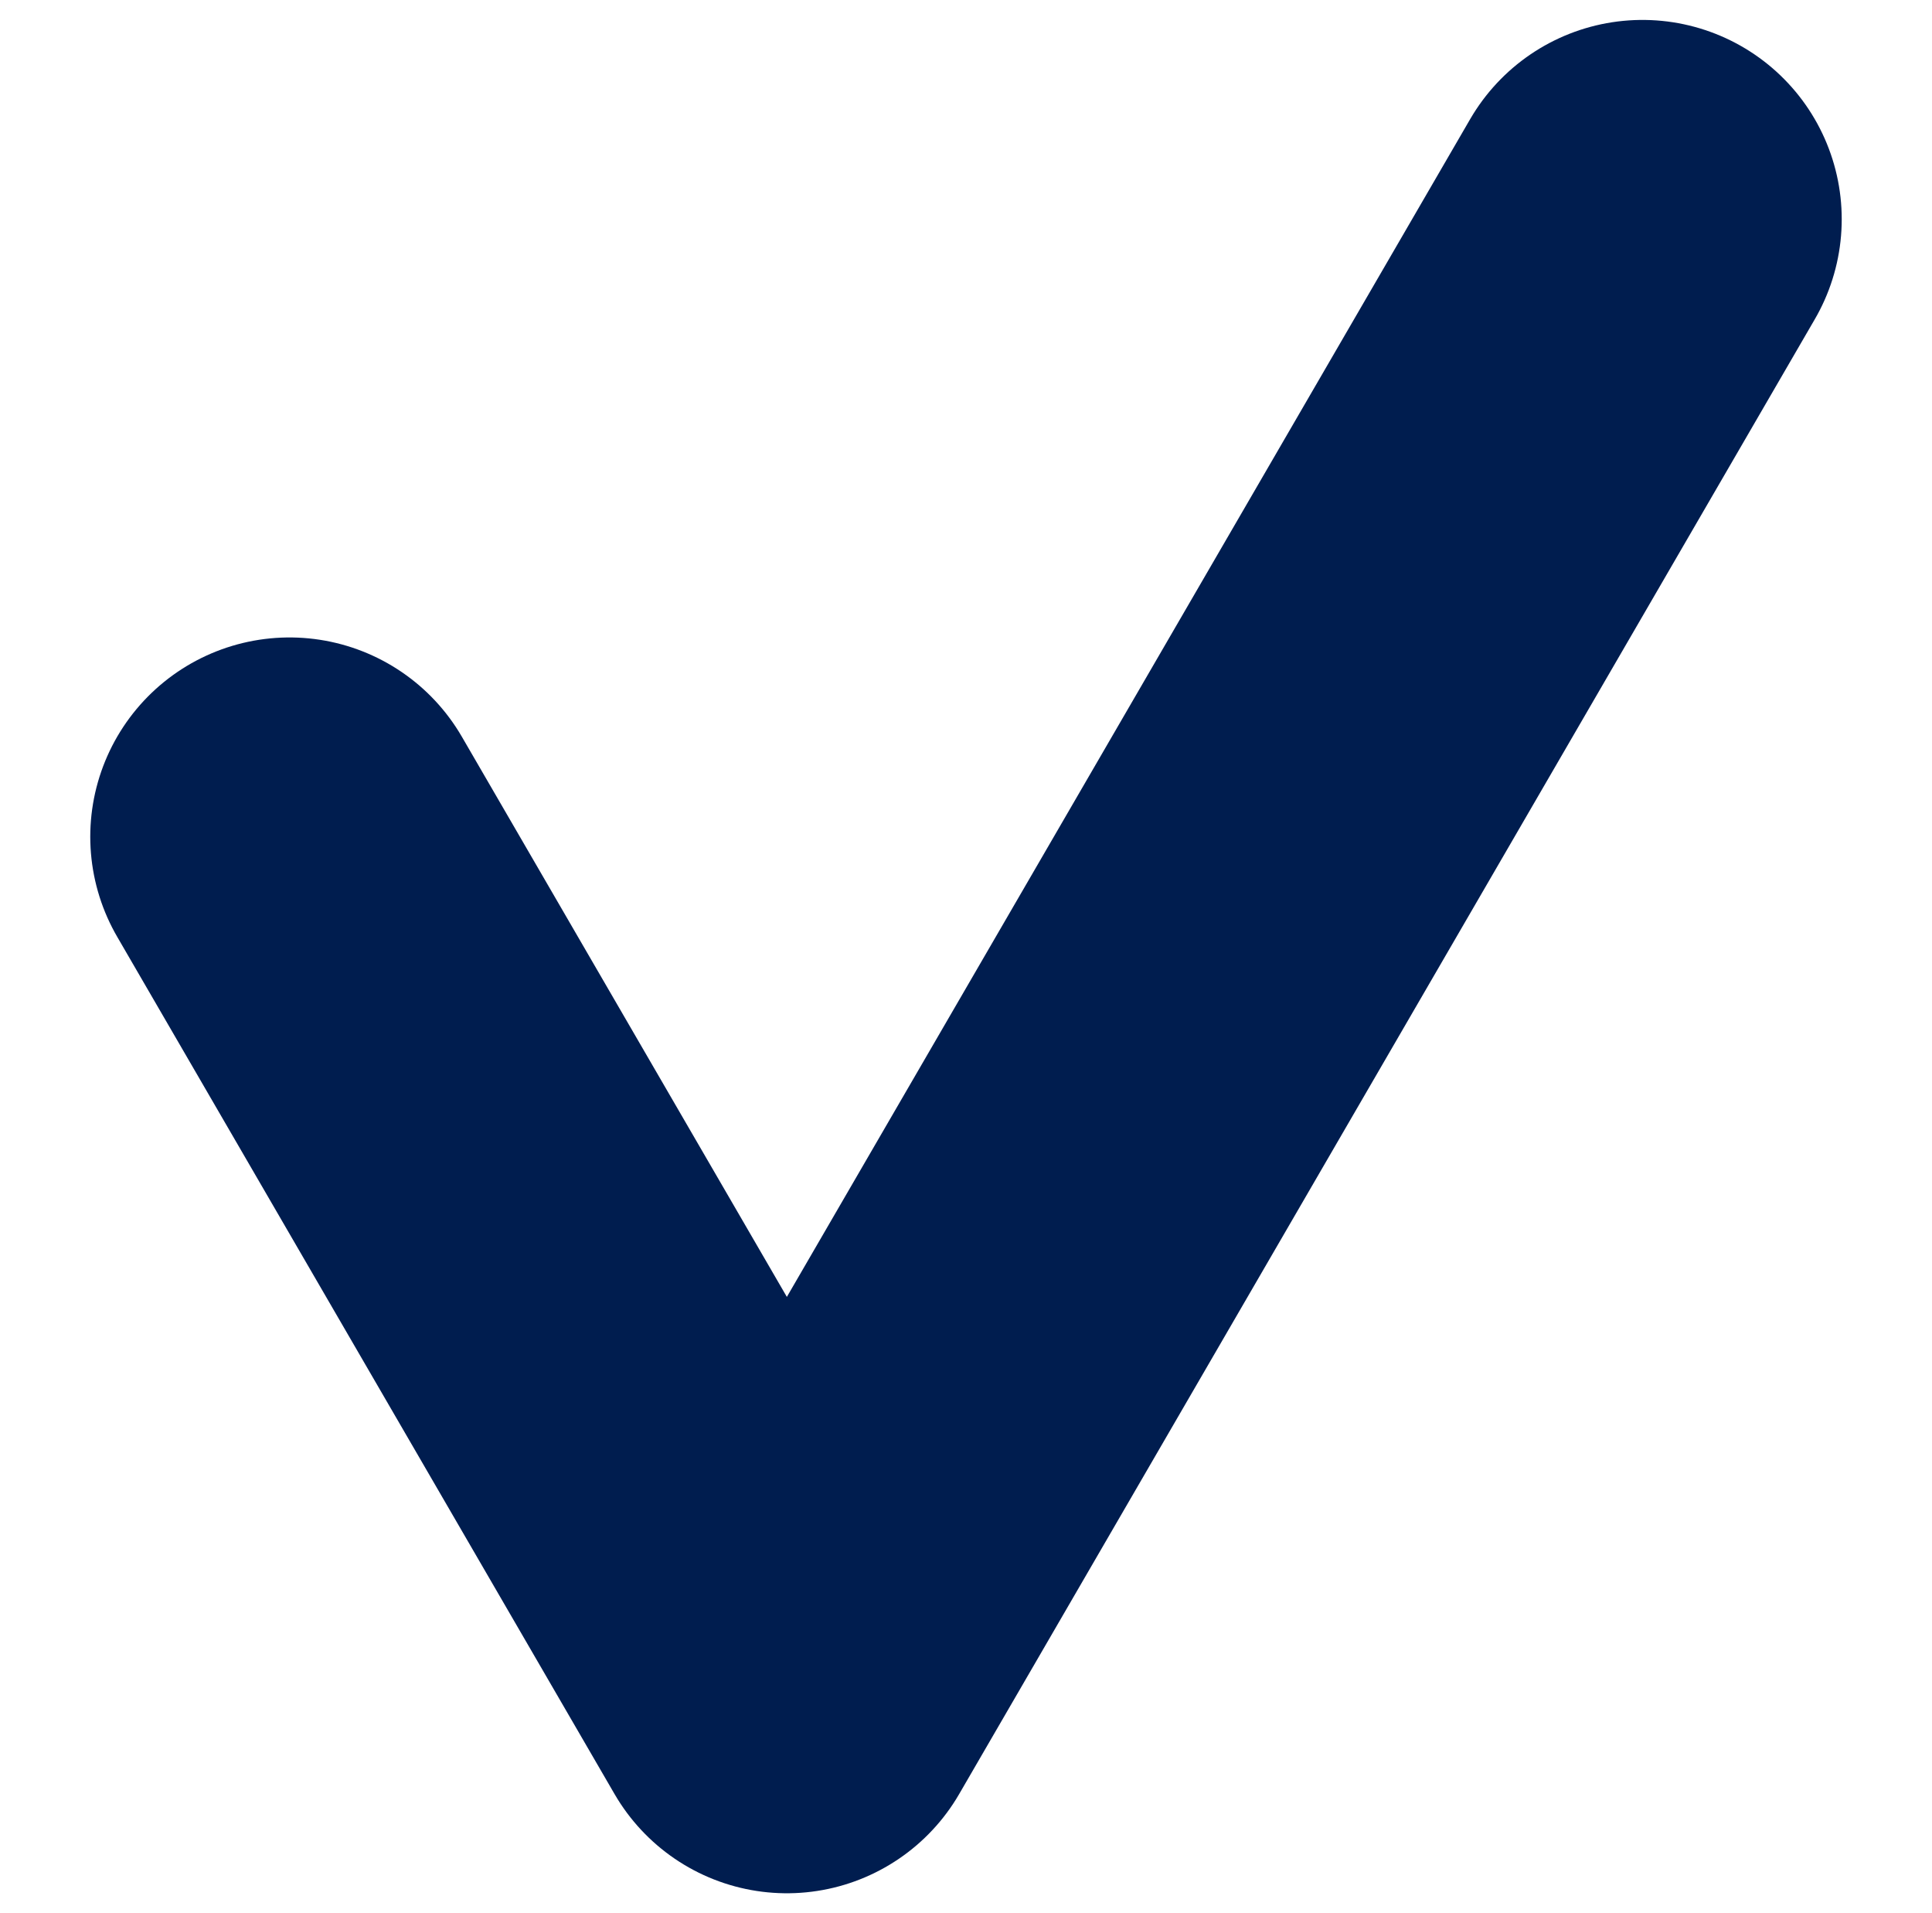 <svg width="101" height="100" viewBox="0 0 101 100" fill="none" xmlns="http://www.w3.org/2000/svg">
<g id="arcticons:my-verizon">
<path id="Vector" d="M85.864 11.458L41.135 88.542L15.135 43.735" stroke="#001D4F" stroke-width="20.833" stroke-linecap="round" stroke-linejoin="round"/>
</g>
</svg>
